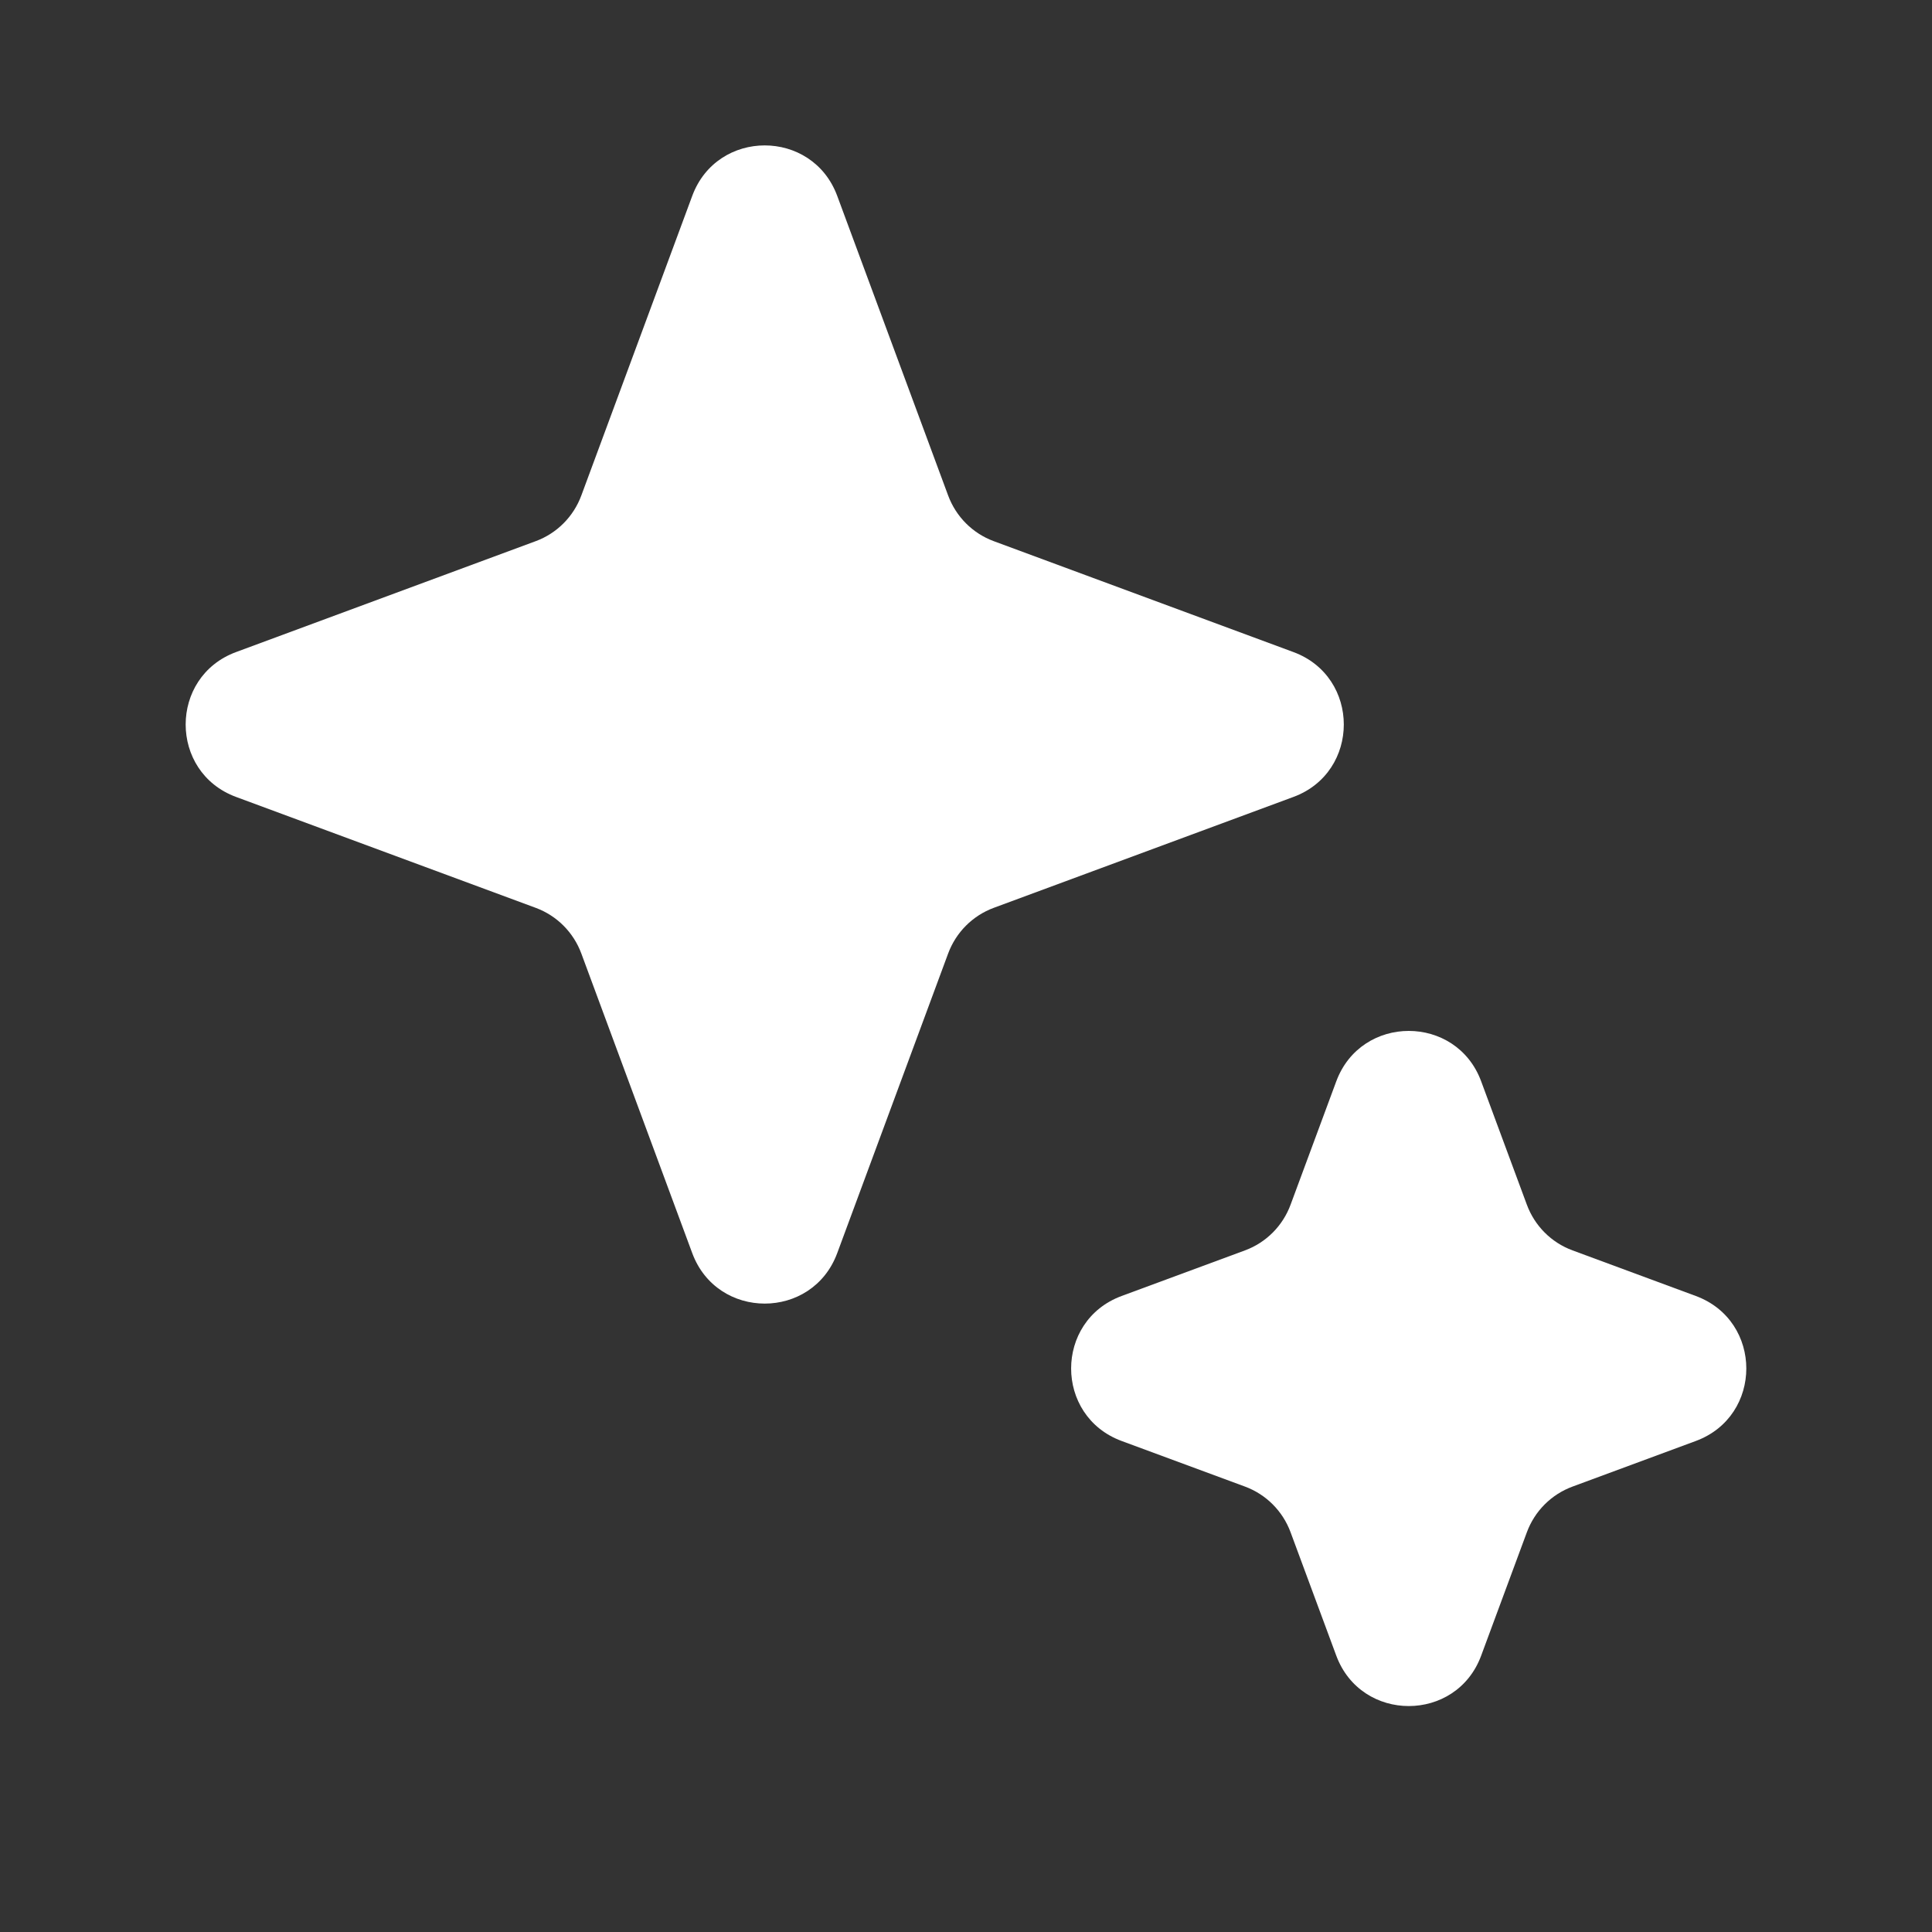 <svg width="20" height="20" viewBox="0 0 20 20" fill="none" xmlns="http://www.w3.org/2000/svg">
<rect x="0" y="0" width="20" height="20" fill="#333333" stroke="none"/>
<g clip-path="url(#clip0_419_36855)">
<g clip-path="url(#clip1_419_36855)">
<path d="M7.166 2.028C7.424 1.331 8.409 1.331 8.667 2.028L9.815 5.129C9.896 5.348 10.068 5.521 10.287 5.602L13.389 6.75C14.085 7.007 14.085 7.993 13.389 8.25L10.287 9.398C10.068 9.479 9.896 9.652 9.815 9.871L8.667 12.972C8.409 13.669 7.424 13.669 7.166 12.972L6.018 9.871C5.937 9.652 5.765 9.479 5.546 9.398L2.444 8.25C1.748 7.993 1.748 7.007 2.444 6.75L5.546 5.602C5.765 5.521 5.937 5.348 6.018 5.129L7.166 2.028Z" fill="white"/>
<path d="M13.833 11.194C14.091 10.498 15.076 10.498 15.333 11.194L15.806 12.471C15.887 12.69 16.059 12.863 16.279 12.944L17.555 13.416C18.252 13.674 18.252 14.659 17.555 14.917L16.279 15.389C16.059 15.47 15.887 15.643 15.806 15.862L15.333 17.139C15.076 17.835 14.091 17.835 13.833 17.139L13.36 15.862C13.279 15.643 13.107 15.47 12.888 15.389L11.611 14.917C10.914 14.659 10.914 13.674 11.611 13.416L12.888 12.944C13.107 12.863 13.279 12.69 13.36 12.471L13.833 11.194Z" fill="white"/>
</g>
</g>
<defs>
<clipPath id="clip0_419_36855">
<rect width="20" height="20" fill="white"/>
</clipPath>
<clipPath id="clip1_419_36855">
<rect width="20" height="20" fill="white"/>
</clipPath>
</defs>
</svg>
